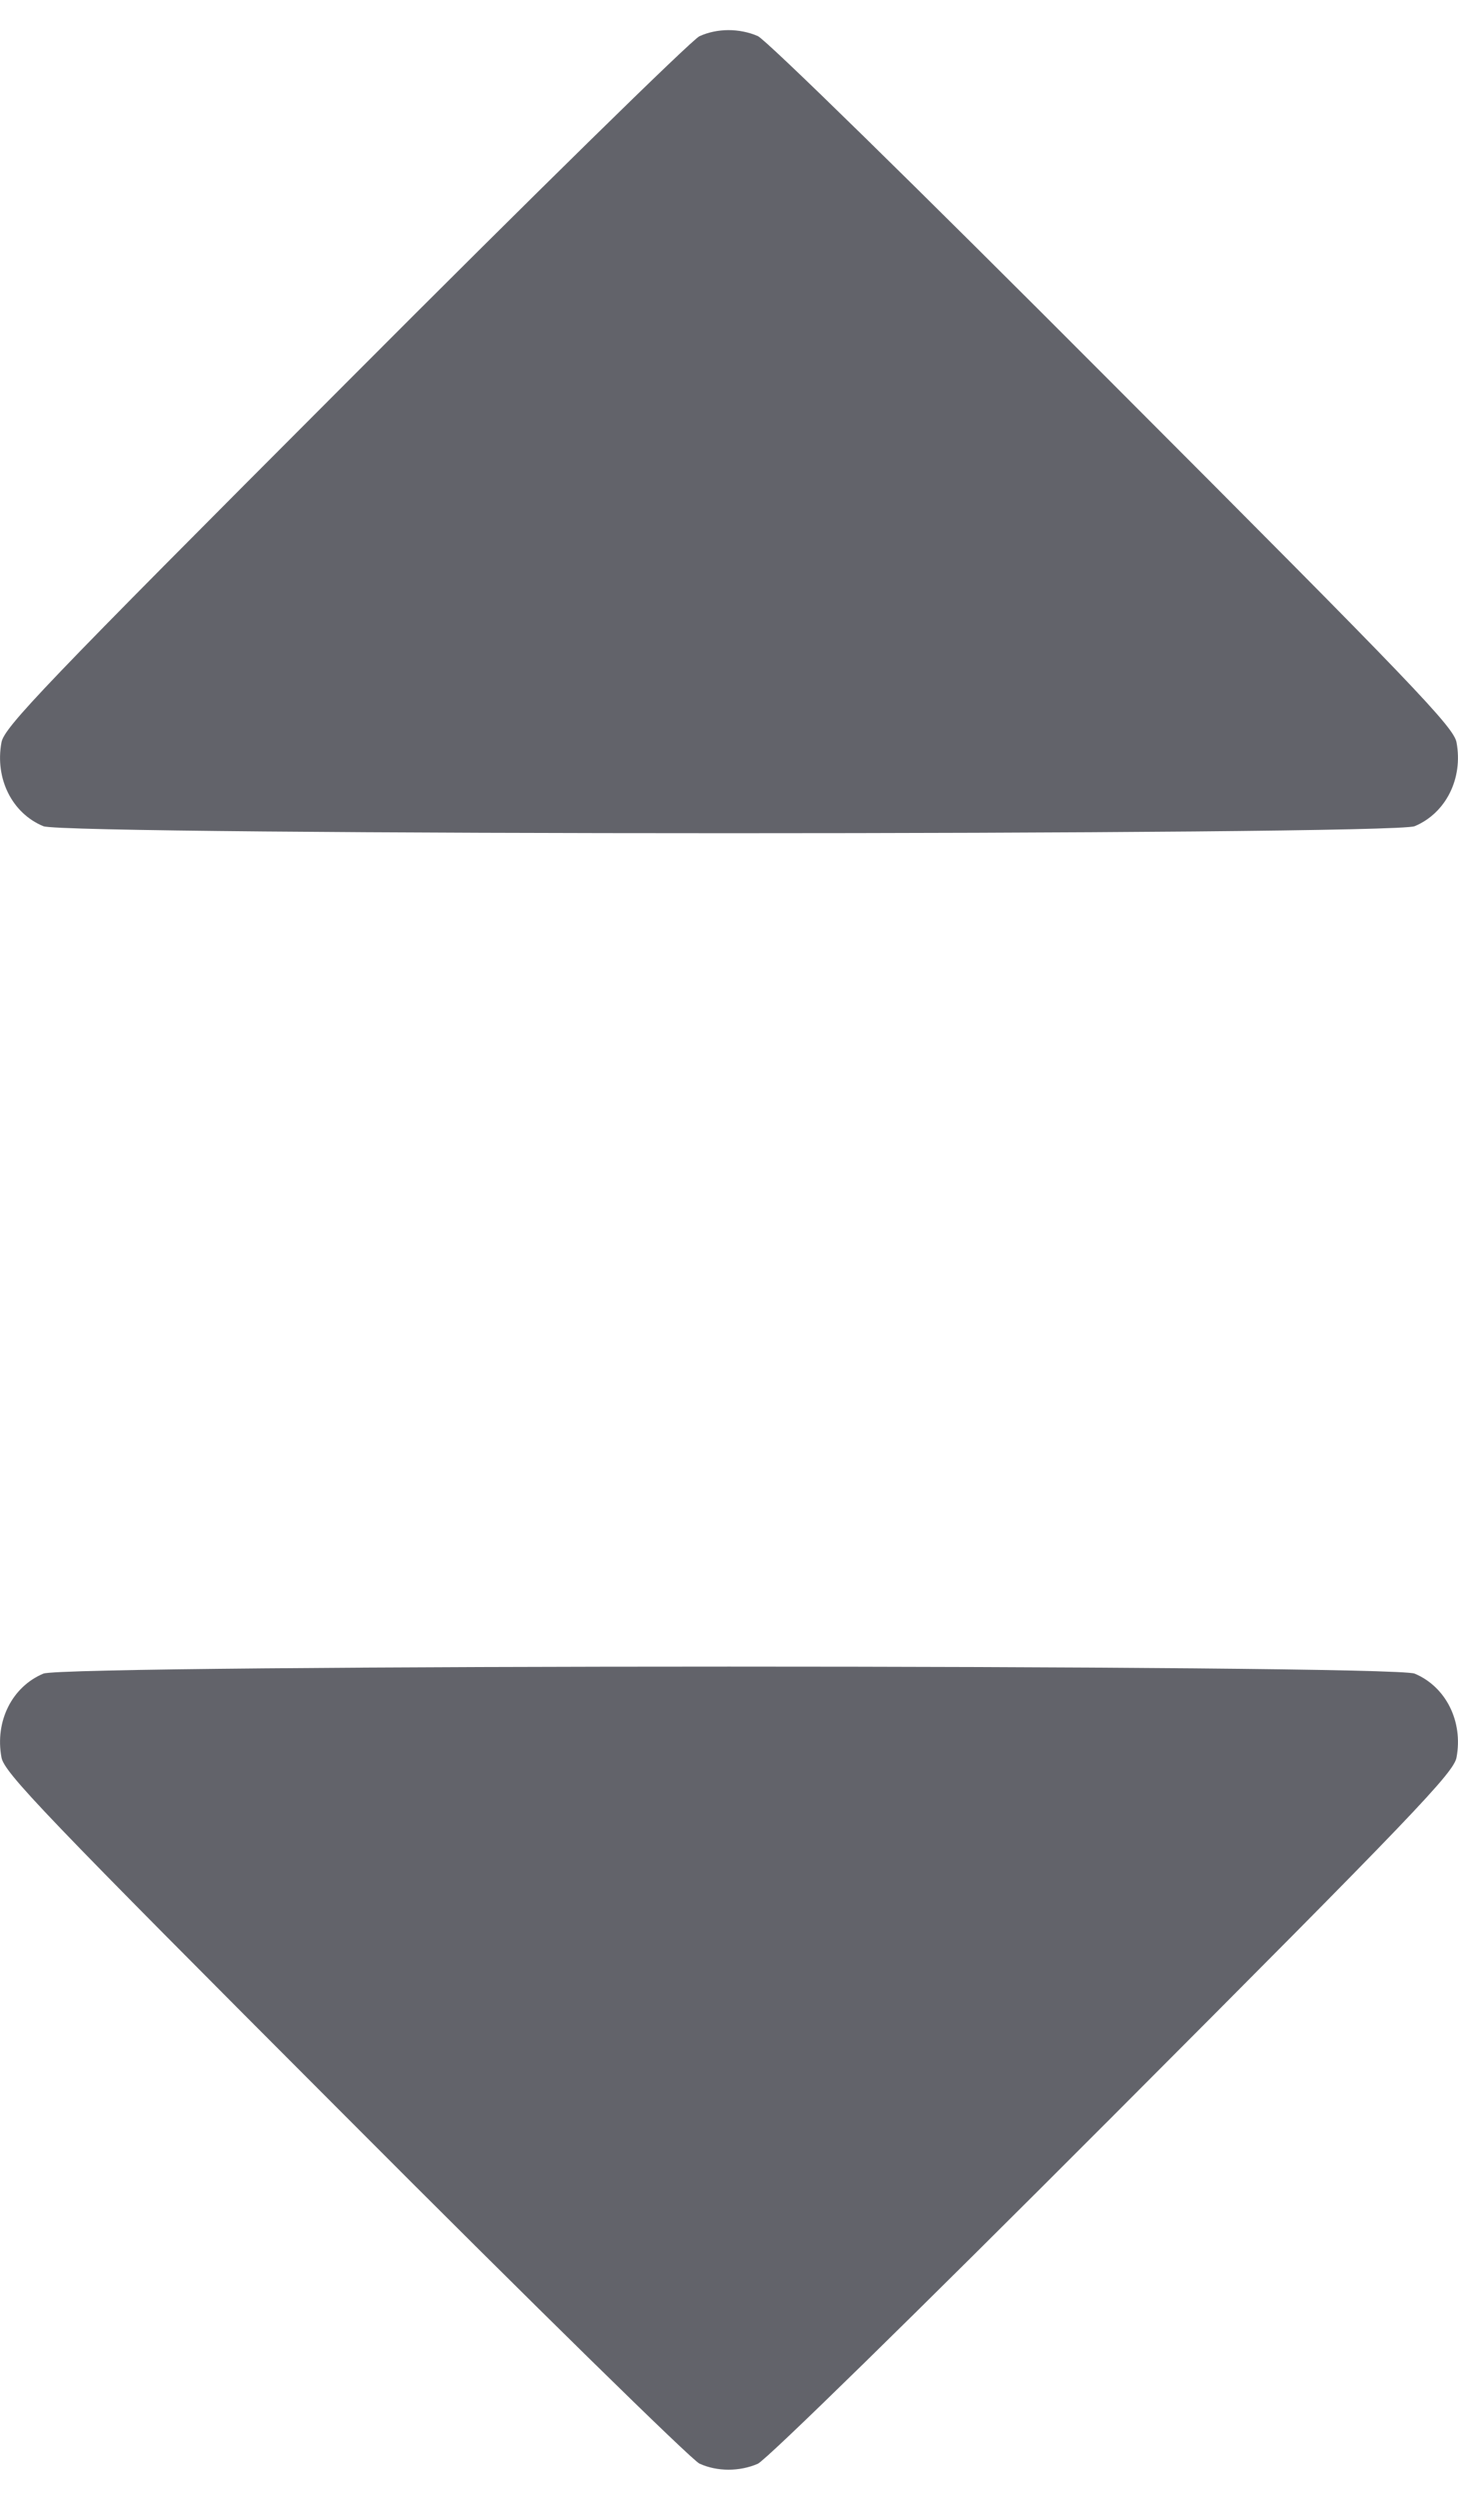 <svg width="7" height="12" viewBox="0 0 7 12" fill="none" xmlns="http://www.w3.org/2000/svg">
<path fill-rule="evenodd" clip-rule="evenodd" d="M3.358 0.174C3.322 0.19 2.556 0.941 1.657 1.843C0.208 3.294 0.02 3.491 0.007 3.564C-0.025 3.738 0.058 3.904 0.208 3.966C0.315 4.011 6.685 4.011 6.792 3.966C6.942 3.903 7.025 3.737 6.993 3.564C6.98 3.491 6.791 3.293 5.343 1.843C4.393 0.89 3.679 0.191 3.638 0.173C3.55 0.135 3.443 0.135 3.358 0.174Z" fill="#62636A"/>
<path fill-rule="evenodd" clip-rule="evenodd" d="M3.358 11.826C3.322 11.81 2.556 11.059 1.657 10.157C0.208 8.706 0.02 8.509 0.007 8.436C-0.025 8.262 0.058 8.097 0.208 8.034C0.315 7.989 6.685 7.989 6.792 8.034C6.942 8.097 7.025 8.263 6.993 8.436C6.98 8.509 6.791 8.707 5.343 10.158C4.393 11.11 3.679 11.809 3.638 11.827C3.55 11.865 3.443 11.865 3.358 11.826Z" fill="#62636A"/>
</svg>
